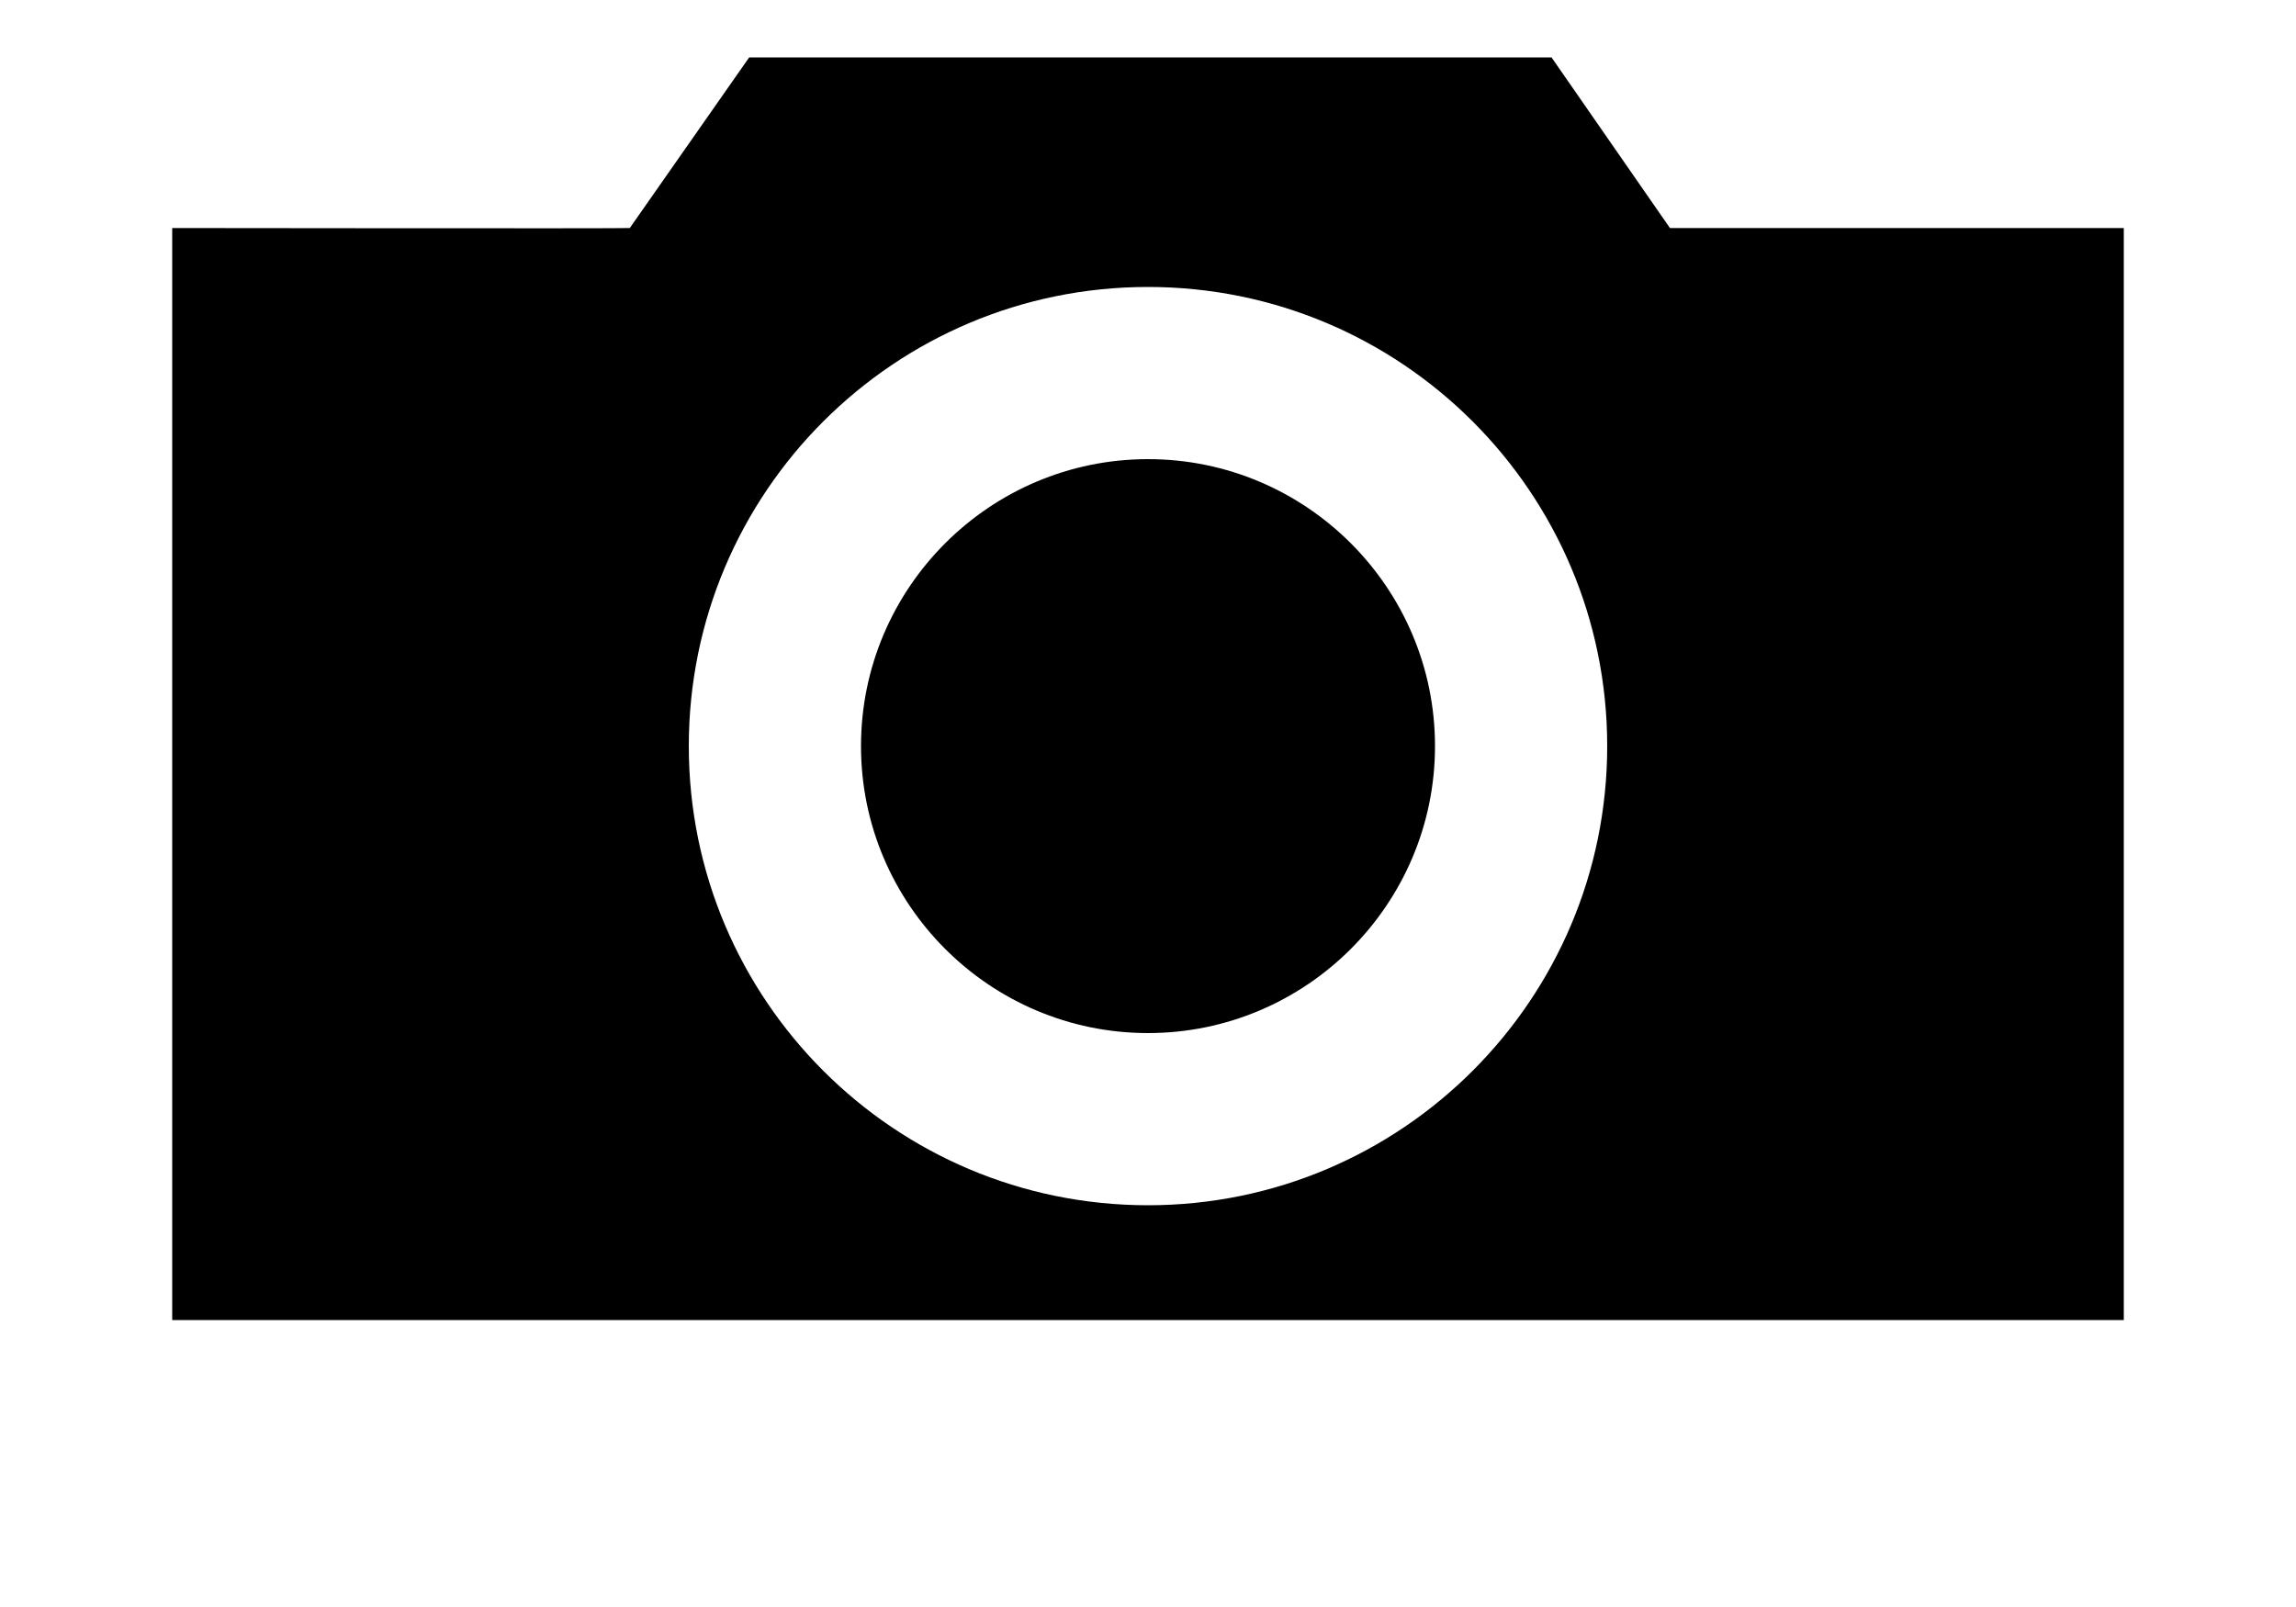 <svg xmlns="http://www.w3.org/2000/svg" width="40" height="28" viewBox="0 0 40 28">
  <path d="M29.093 3.973C29.088 3.963 27.03 1 27.03 1H13.052l-2.08 2.973c-.006.01-7.972 0-7.972 0V23h34V3.973h-7.907zM20 21c-4.42 0-8-3.582-8-8s3.58-8 8-8c4.417 0 8 3.582 8 8s-3.583 8-8 8z"/>
  <path d="M20 8c-2.757 0-5 2.243-5 5 0 2.756 2.243 5 5 5s5-2.244 5-5c0-2.757-2.243-5-5-5"/>
</svg>
